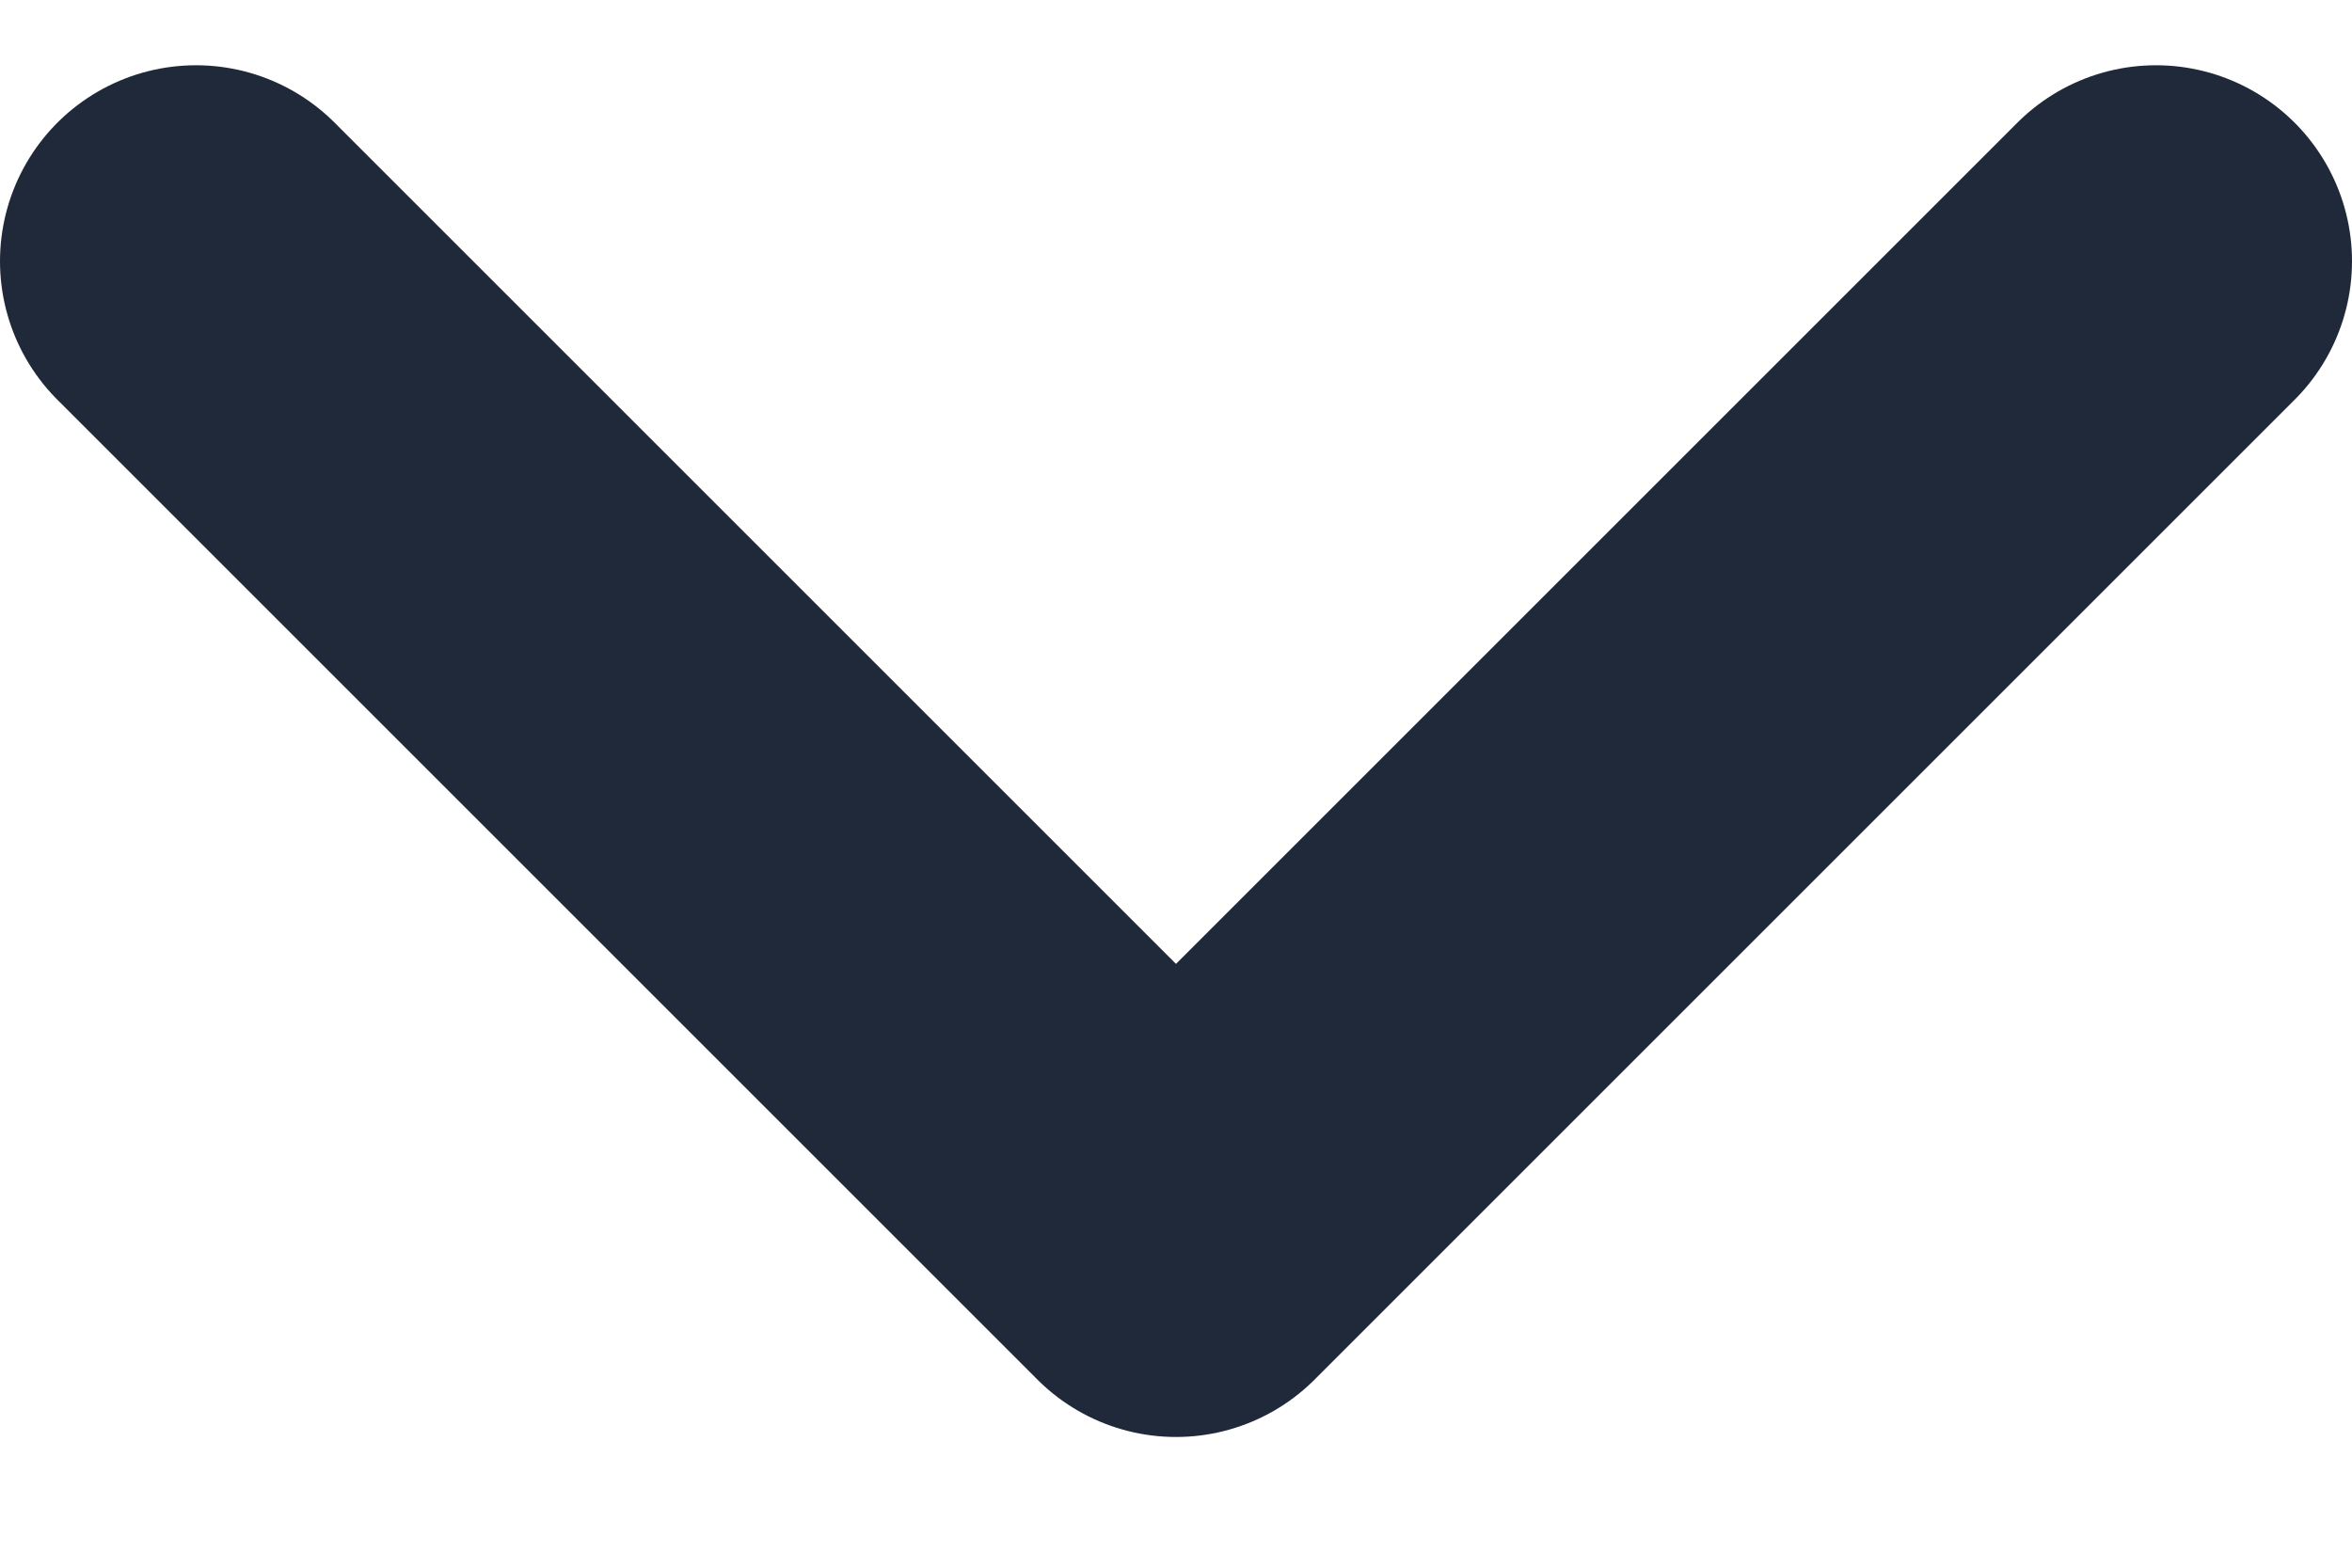<svg width="12" height="8" viewBox="0 0 12 8" fill="none" xmlns="http://www.w3.org/2000/svg">
<path d="M1 1.333L6 6.333L11 1.333" stroke="#202939" stroke-width="2" stroke-linecap="round" stroke-linejoin="round"/>
</svg>
